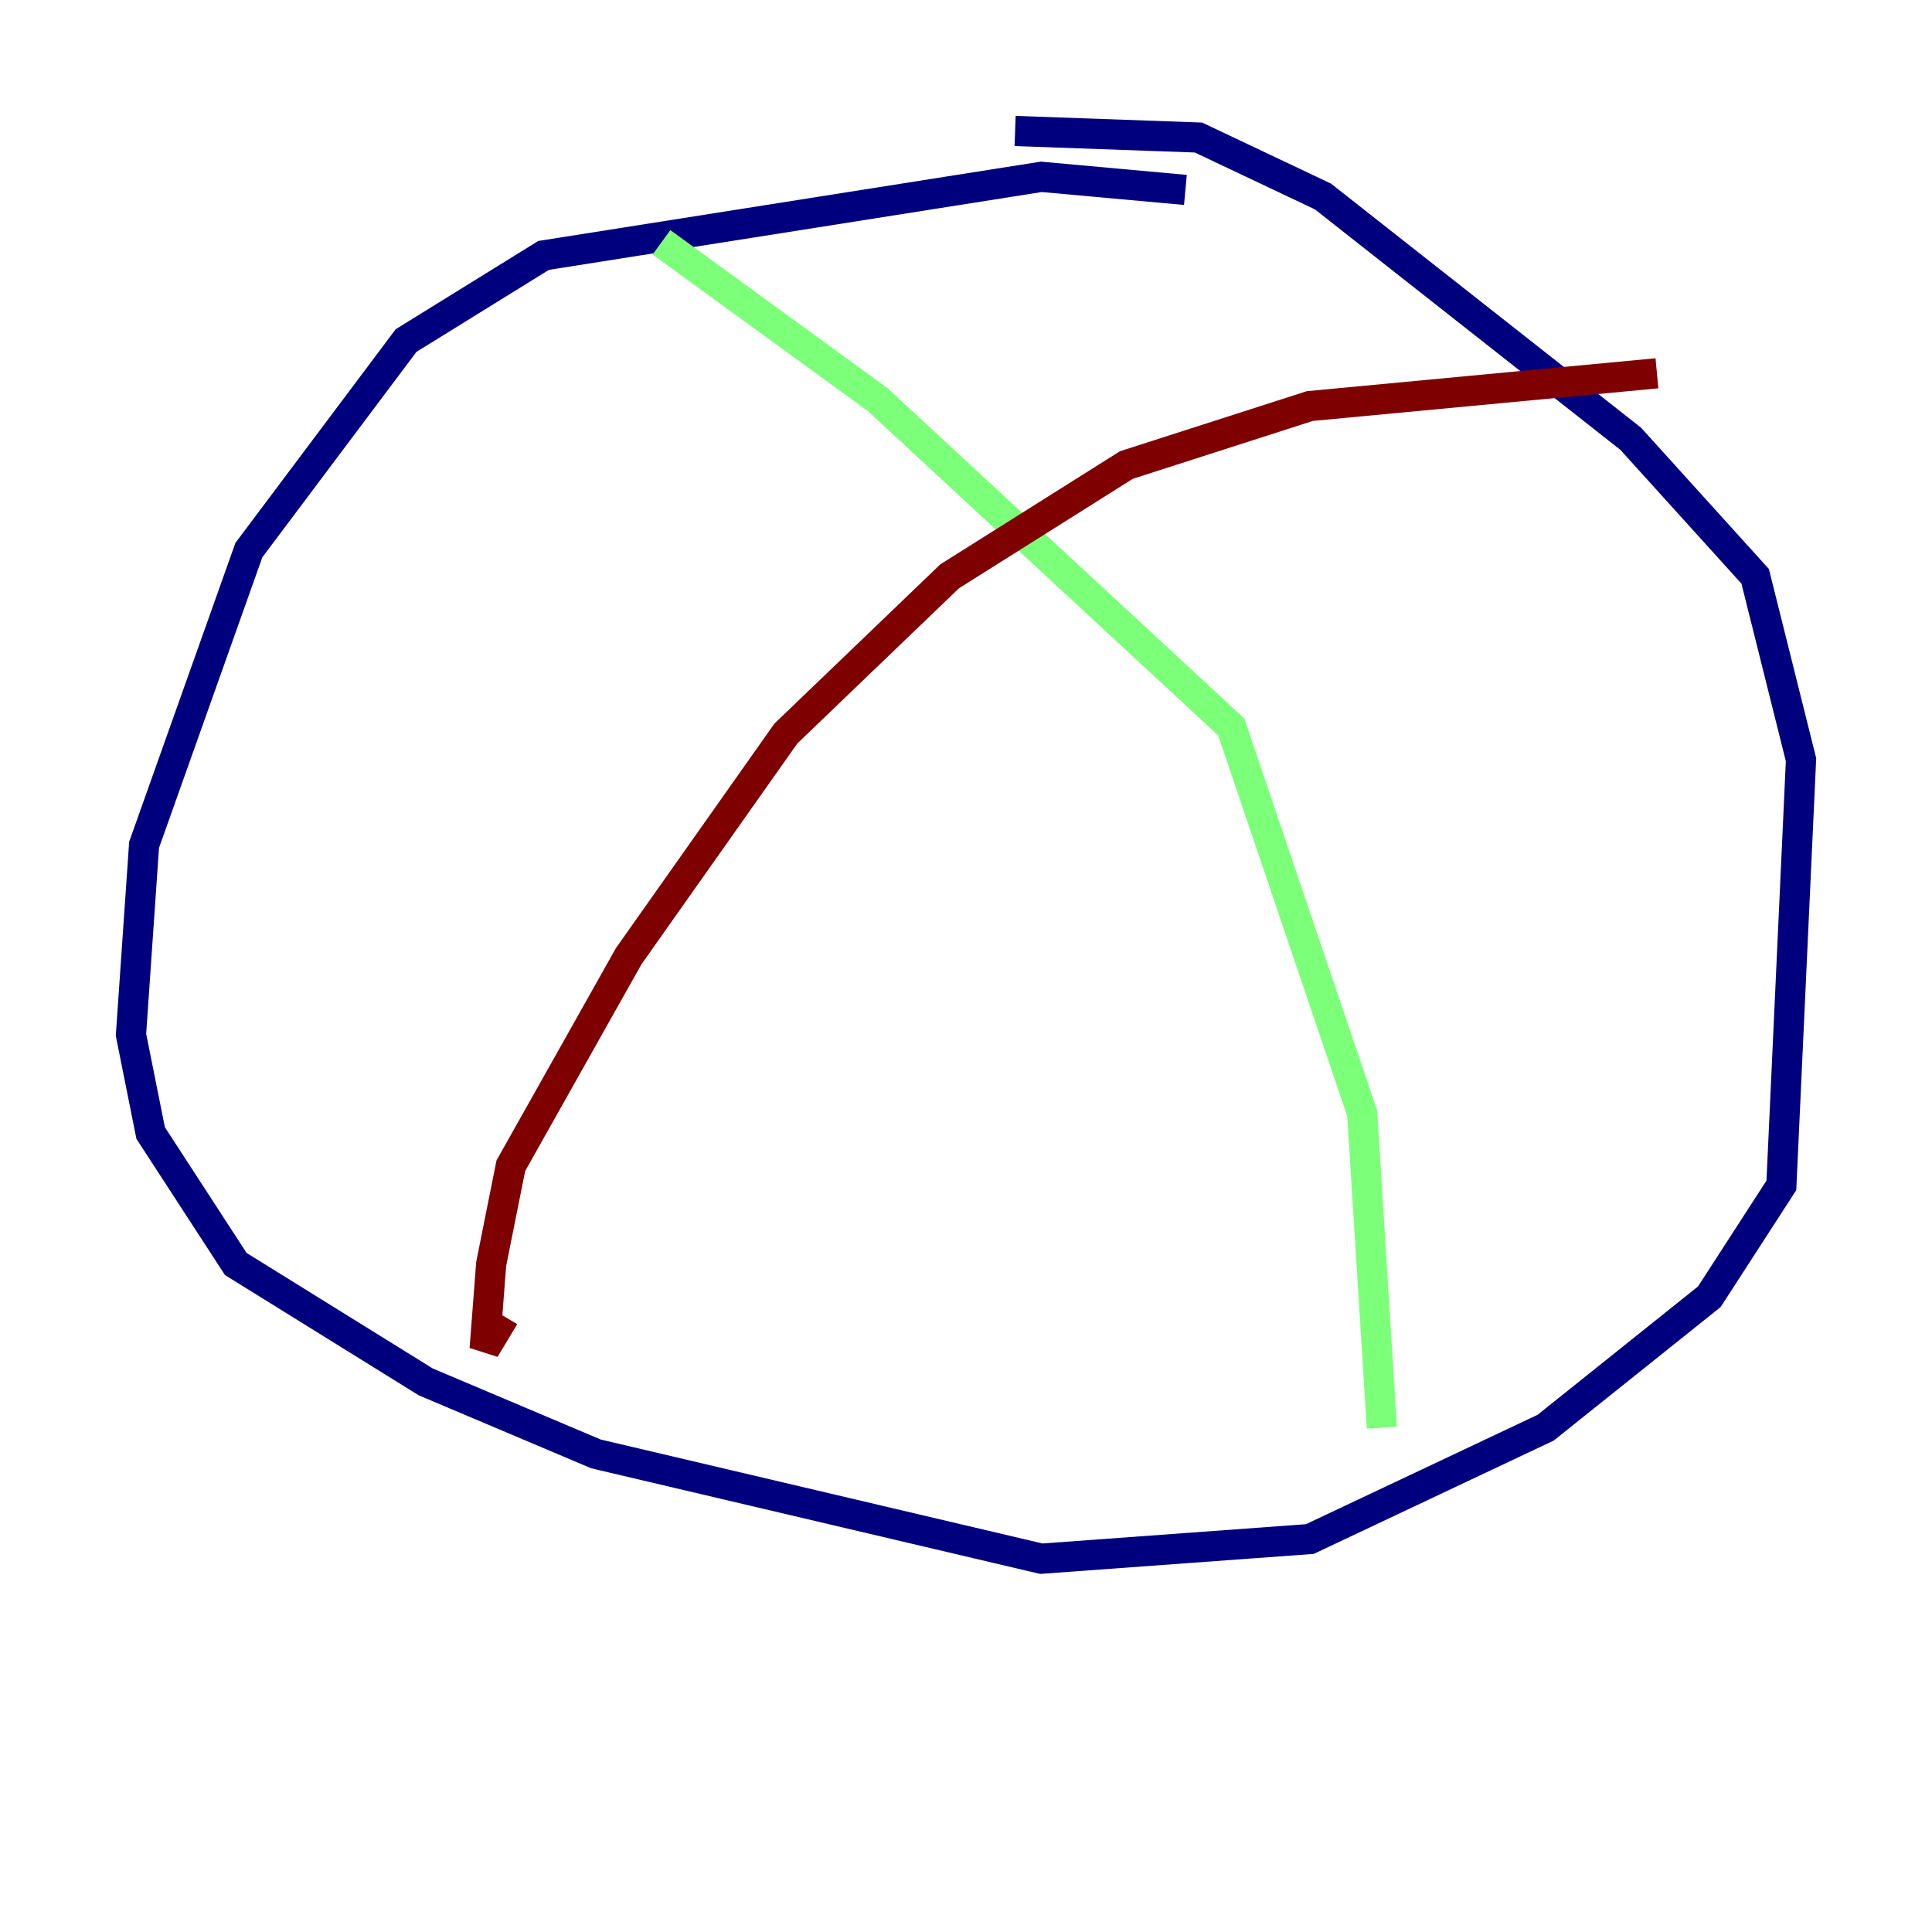 <?xml version="1.0" encoding="utf-8" ?>
<svg baseProfile="tiny" height="128" version="1.2" viewBox="0,0,128,128" width="128" xmlns="http://www.w3.org/2000/svg" xmlns:ev="http://www.w3.org/2001/xml-events" xmlns:xlink="http://www.w3.org/1999/xlink"><defs /><polyline fill="none" points="78.536,12.583 68.99,11.715 36.014,16.922 26.902,22.563 16.488,36.447 9.546,55.973 8.678,68.556 9.98,75.064 15.62,83.742 28.203,91.552 39.485,96.325 68.99,103.268 86.78,101.966 102.4,94.59 113.248,85.912 118.02,78.536 119.322,50.332 116.285,38.183 108.041,29.071 87.647,13.017 79.403,9.112 67.254,8.678" stroke="#00007f" stroke-width="2" /><polyline fill="none" points="43.824,16.054 58.142,26.468 81.573,48.163 90.251,73.763 91.552,94.59" stroke="#7cff79" stroke-width="2" /><polyline fill="none" points="109.776,24.732 86.78,26.902 74.63,30.807 62.915,38.183 52.068,48.597 41.654,63.349 33.844,77.234 32.542,83.742 32.108,89.383 33.41,87.214" stroke="#7f0000" stroke-width="2" /></svg>